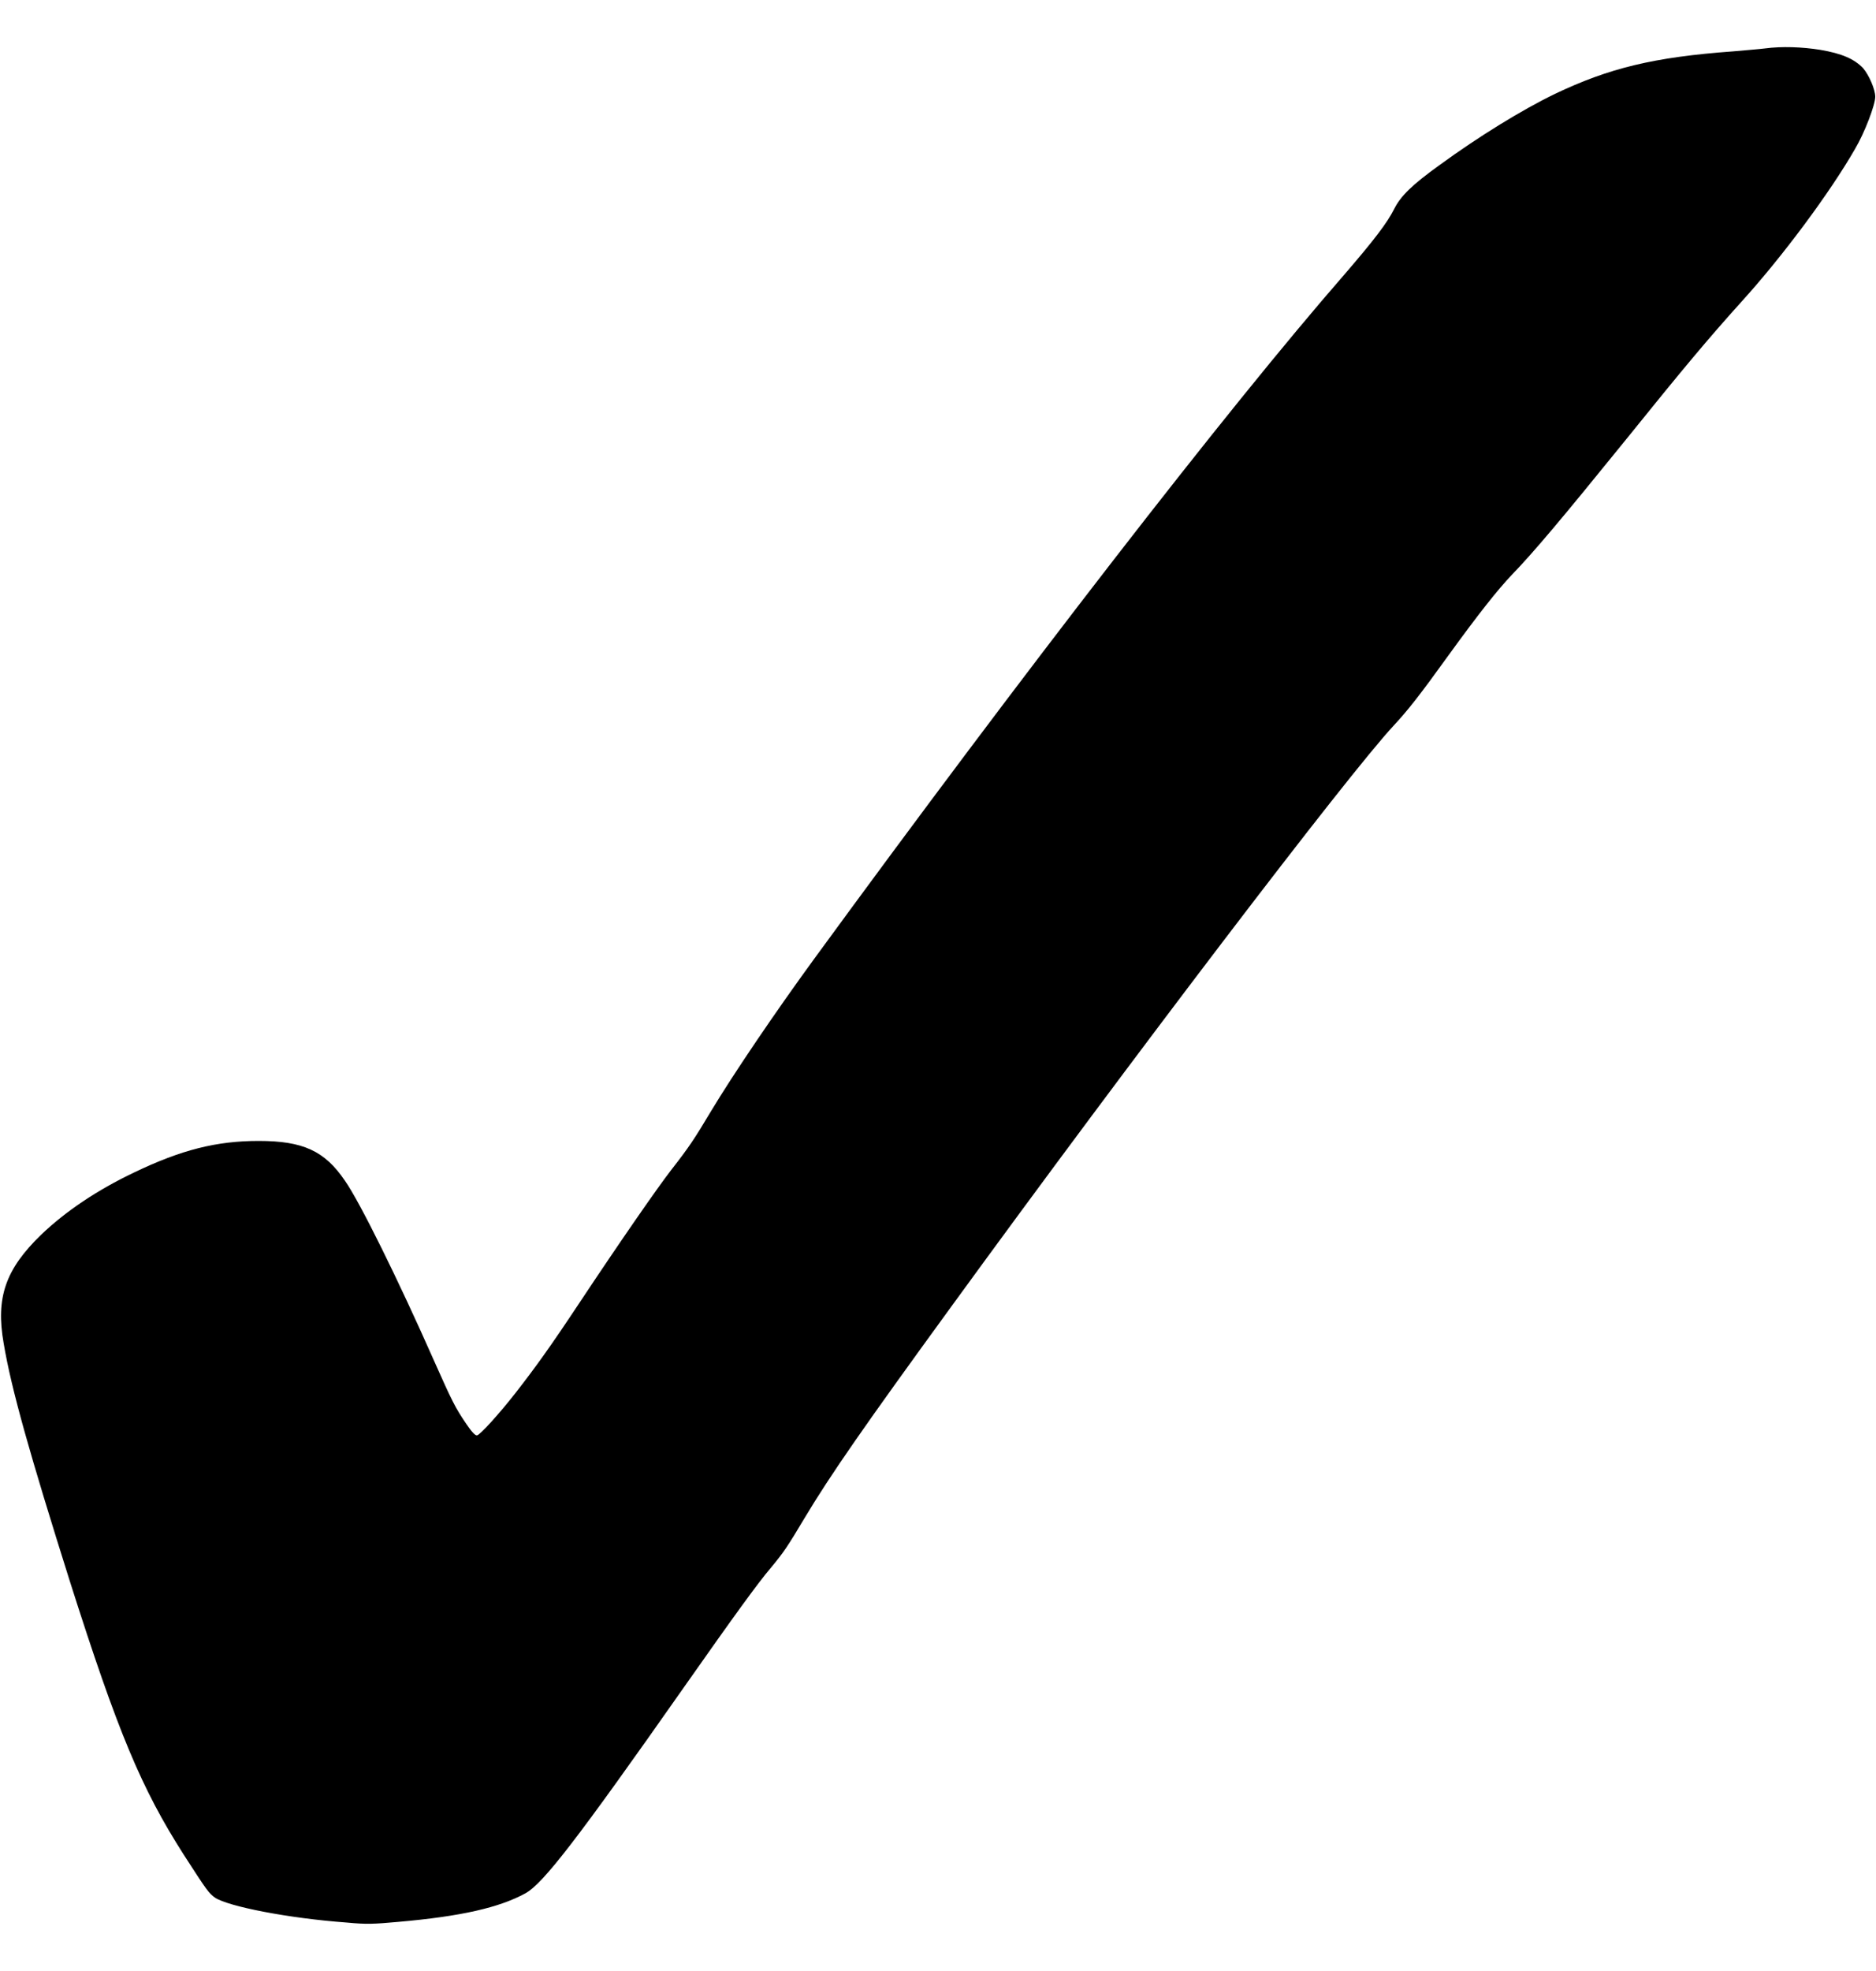 <?xml version="1.0" encoding="UTF-8"?>
<svg xmlns="http://www.w3.org/2000/svg" xmlns:xlink="http://www.w3.org/1999/xlink" width="20px" height="21px" viewBox="0 0 20 20" version="1.1">
<g id="surface1">
<path style=" stroke:none;fill-rule:nonzero;fill:rgb(0%,0%,0%);fill-opacity:1;" d="M 18.816 0.016 C 18.762 0.023 18.613 0.035 18.48 0.047 C 17.625 0.109 17.152 0.227 16.578 0.5 C 16.23 0.668 15.766 0.953 15.348 1.258 C 15.055 1.469 14.934 1.586 14.863 1.727 C 14.789 1.875 14.648 2.059 14.328 2.43 C 13.082 3.859 10.91 6.664 8.672 9.727 C 8.262 10.289 7.82 10.941 7.582 11.336 C 7.402 11.637 7.348 11.719 7.156 11.965 C 7.008 12.156 6.617 12.719 6.176 13.383 C 5.863 13.855 5.707 14.07 5.5 14.336 C 5.324 14.562 5.117 14.789 5.086 14.793 C 5.066 14.797 5.027 14.754 4.969 14.668 C 4.855 14.5 4.824 14.441 4.621 13.984 C 4.246 13.137 3.836 12.305 3.676 12.078 C 3.461 11.762 3.23 11.656 2.758 11.656 C 2.309 11.656 1.934 11.75 1.43 11.992 C 1.035 12.18 0.699 12.406 0.438 12.656 C 0.059 13.023 -0.047 13.324 0.039 13.812 C 0.121 14.301 0.316 14.988 0.746 16.352 C 1.258 17.961 1.508 18.555 1.957 19.258 C 2.211 19.652 2.227 19.672 2.293 19.719 C 2.434 19.812 3.07 19.938 3.699 19.984 C 3.91 20.004 3.984 20 4.242 19.977 C 4.918 19.918 5.324 19.824 5.602 19.672 C 5.793 19.566 6.156 19.094 7.297 17.469 C 7.824 16.719 8.082 16.363 8.219 16.203 C 8.355 16.039 8.395 15.98 8.574 15.68 C 8.852 15.215 9.219 14.688 10.141 13.422 C 12.062 10.781 14.371 7.754 14.855 7.234 C 15.008 7.07 15.137 6.906 15.441 6.484 C 15.766 6.035 15.969 5.781 16.117 5.625 C 16.348 5.387 16.656 5.02 17.312 4.211 C 17.961 3.406 18.211 3.109 18.562 2.719 C 18.996 2.242 19.508 1.555 19.777 1.086 C 19.879 0.914 19.992 0.617 19.992 0.531 C 19.992 0.453 19.926 0.301 19.863 0.227 C 19.77 0.129 19.637 0.07 19.406 0.031 C 19.211 0 18.996 -0.008 18.816 0.016 Z M 18.816 0.016 "/>
</g>
</svg>
